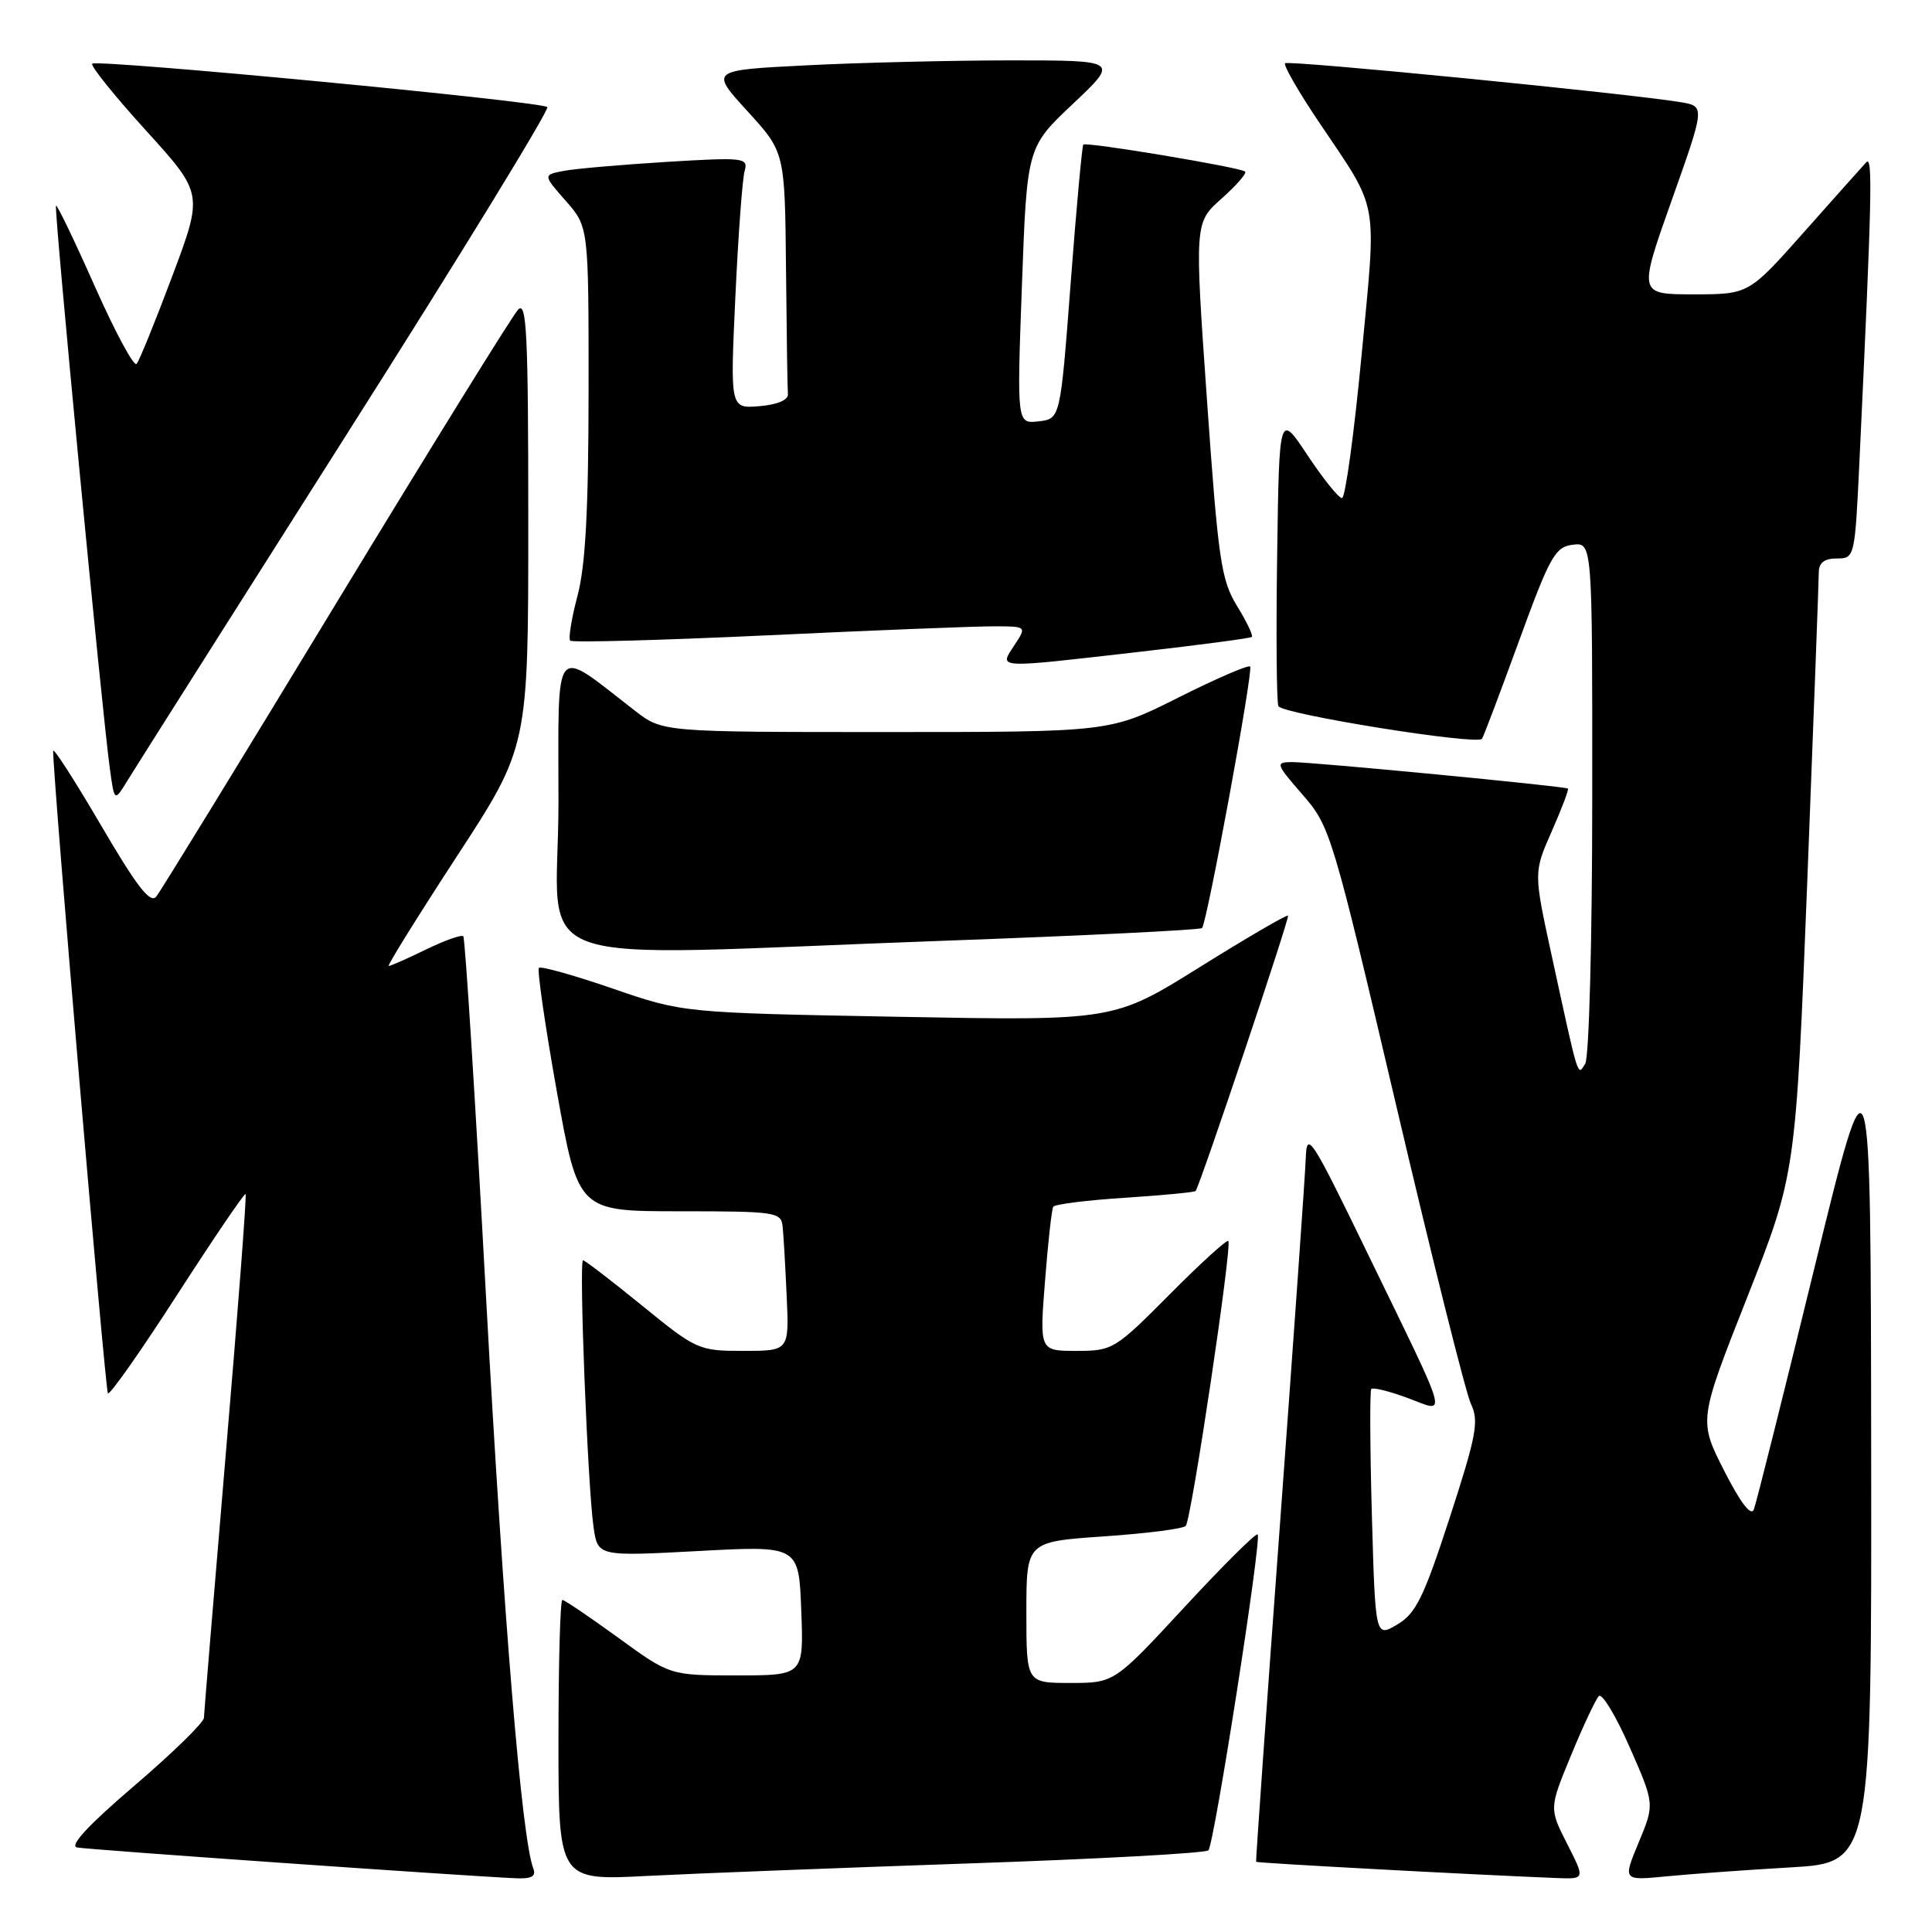 <?xml version="1.0" encoding="UTF-8" standalone="no"?>
<!DOCTYPE svg PUBLIC "-//W3C//DTD SVG 1.1//EN" "http://www.w3.org/Graphics/SVG/1.1/DTD/svg11.dtd" >
<svg xmlns="http://www.w3.org/2000/svg" xmlns:xlink="http://www.w3.org/1999/xlink" version="1.1" viewBox="0 0 256 256">
 <g >
 <path fill="currentColor"
d=" M 70.66 247.57 C 69.13 243.58 66.74 214.67 64.41 172.00 C 62.99 145.88 61.63 124.30 61.39 124.06 C 61.15 123.82 58.93 124.61 56.45 125.81 C 53.97 127.02 51.75 128.00 51.50 128.00 C 51.26 128.00 55.32 121.47 60.53 113.48 C 70.00 98.96 70.00 98.96 70.00 69.27 C 70.00 44.16 69.79 39.80 68.64 41.04 C 67.89 41.84 57.03 59.38 44.51 80.00 C 32.00 100.62 21.28 118.09 20.71 118.80 C 19.92 119.79 18.13 117.48 13.35 109.30 C 9.87 103.36 7.03 98.95 7.04 99.50 C 7.08 103.86 13.95 184.28 14.30 184.63 C 14.55 184.88 18.70 178.98 23.51 171.51 C 28.33 164.04 32.39 158.06 32.54 158.22 C 32.70 158.37 31.52 173.80 29.93 192.50 C 28.35 211.20 27.04 227.01 27.02 227.62 C 27.01 228.24 22.86 232.29 17.80 236.62 C 11.69 241.84 9.14 244.60 10.22 244.80 C 11.69 245.09 61.54 248.58 68.36 248.88 C 70.46 248.97 71.07 248.62 70.66 247.57 Z  M 128.50 246.91 C 145.55 246.33 159.78 245.55 160.12 245.18 C 160.90 244.32 167.21 203.88 166.65 203.32 C 166.42 203.09 162.06 207.43 156.95 212.95 C 147.65 223.00 147.65 223.00 141.83 223.00 C 136.00 223.00 136.00 223.00 136.00 213.64 C 136.00 204.29 136.00 204.29 146.25 203.58 C 151.89 203.20 156.78 202.57 157.12 202.19 C 157.86 201.37 163.30 164.97 162.76 164.43 C 162.56 164.23 159.05 167.42 154.97 171.53 C 147.75 178.80 147.42 179.00 142.65 179.00 C 137.74 179.00 137.74 179.00 138.47 169.75 C 138.86 164.66 139.36 160.23 139.56 159.90 C 139.77 159.57 144.05 159.03 149.07 158.71 C 154.10 158.38 158.31 157.98 158.43 157.81 C 159.07 156.89 170.92 121.58 170.67 121.33 C 170.50 121.17 165.24 124.24 158.97 128.15 C 147.57 135.26 147.57 135.26 119.04 134.73 C 90.50 134.20 90.50 134.20 81.19 130.99 C 76.07 129.23 71.67 127.99 71.41 128.25 C 71.16 128.51 72.22 135.87 73.78 144.61 C 76.62 160.50 76.62 160.50 90.06 160.50 C 102.77 160.50 103.51 160.61 103.70 162.50 C 103.82 163.60 104.06 167.76 104.24 171.75 C 104.57 179.00 104.57 179.00 98.50 179.00 C 92.58 179.00 92.28 178.86 85.08 173.00 C 81.03 169.70 77.51 167.00 77.26 167.00 C 76.69 167.00 77.87 196.99 78.65 202.36 C 79.21 206.23 79.21 206.23 92.53 205.52 C 105.85 204.80 105.85 204.80 106.17 213.40 C 106.50 222.00 106.50 222.00 97.64 222.00 C 88.78 222.00 88.78 222.00 81.91 217.00 C 78.12 214.25 74.80 212.00 74.52 212.00 C 74.23 212.00 74.00 220.36 74.00 230.59 C 74.00 249.18 74.00 249.18 85.75 248.57 C 92.21 248.24 111.45 247.50 128.50 246.91 Z  M 207.65 244.31 C 205.27 239.62 205.27 239.62 208.18 232.57 C 209.78 228.69 211.43 225.17 211.86 224.74 C 212.28 224.32 214.12 227.36 215.94 231.51 C 219.25 239.04 219.25 239.04 217.14 244.12 C 215.03 249.19 215.03 249.19 220.77 248.63 C 223.92 248.32 231.34 247.78 237.25 247.44 C 248.00 246.81 248.00 246.81 247.94 192.15 C 247.88 137.50 247.88 137.50 240.42 168.00 C 236.33 184.78 232.71 199.18 232.40 200.00 C 232.03 200.97 230.65 199.17 228.45 194.86 C 225.08 188.21 225.08 188.21 231.52 171.88 C 237.95 155.55 237.95 155.55 239.48 116.61 C 240.31 95.20 241.00 76.85 241.00 75.84 C 241.00 74.57 241.74 74.00 243.39 74.00 C 245.75 74.00 245.78 73.86 246.38 61.25 C 248.04 26.14 248.17 20.55 247.29 21.50 C 246.78 22.05 243.07 26.21 239.04 30.75 C 231.72 39.00 231.72 39.00 224.40 39.00 C 217.09 39.00 217.09 39.00 221.51 26.54 C 225.93 14.08 225.93 14.08 222.71 13.54 C 215.80 12.39 170.71 7.95 170.28 8.38 C 170.03 8.63 172.05 12.14 174.76 16.17 C 182.83 28.17 182.42 25.94 180.41 47.13 C 179.42 57.51 178.26 66.00 177.82 66.00 C 177.38 66.00 175.33 63.45 173.26 60.33 C 169.50 54.67 169.50 54.67 169.23 73.55 C 169.08 83.94 169.15 92.94 169.39 93.56 C 169.79 94.61 195.65 98.76 196.37 97.90 C 196.55 97.68 198.74 91.88 201.25 85.00 C 205.37 73.70 206.06 72.47 208.40 72.18 C 211.00 71.87 211.00 71.87 210.98 105.68 C 210.98 124.41 210.56 140.15 210.05 140.95 C 209.01 142.60 209.25 143.37 205.59 126.54 C 203.21 115.59 203.21 115.59 205.62 110.14 C 206.94 107.14 207.91 104.60 207.76 104.49 C 207.36 104.18 173.84 100.96 171.18 100.98 C 168.97 101.00 169.04 101.21 172.60 105.30 C 176.26 109.51 176.53 110.38 185.02 146.55 C 189.79 166.87 194.24 184.65 194.92 186.06 C 195.99 188.29 195.63 190.24 192.10 201.08 C 188.65 211.69 187.61 213.80 185.14 215.26 C 182.24 216.97 182.24 216.97 181.78 200.74 C 181.53 191.81 181.50 184.30 181.70 184.05 C 181.90 183.80 184.06 184.33 186.49 185.23 C 191.84 187.21 192.31 188.94 181.17 166.00 C 173.70 150.60 173.15 149.77 173.02 153.50 C 172.94 155.70 171.40 177.52 169.60 202.00 C 167.80 226.48 166.38 246.59 166.44 246.70 C 166.54 246.86 194.76 248.39 206.27 248.85 C 210.04 249.00 210.04 249.00 207.65 244.31 Z  M 125.20 124.65 C 143.74 123.98 159.07 123.22 159.28 122.97 C 159.97 122.11 166.10 88.77 165.65 88.32 C 165.41 88.07 161.12 89.93 156.12 92.44 C 147.04 97.00 147.04 97.00 117.41 97.00 C 87.79 97.00 87.79 97.00 84.14 94.18 C 73.12 85.66 74.00 84.59 74.00 106.43 C 74.00 129.04 67.49 126.73 125.20 124.65 Z  M 45.89 57.63 C 60.86 34.06 72.84 14.51 72.52 14.19 C 71.76 13.43 12.85 7.82 12.22 8.44 C 11.96 8.71 15.16 12.69 19.34 17.29 C 26.93 25.65 26.93 25.65 22.83 36.58 C 20.58 42.58 18.45 47.83 18.10 48.22 C 17.74 48.62 15.26 44.00 12.57 37.96 C 9.89 31.92 7.57 27.10 7.42 27.25 C 7.12 27.54 13.52 94.41 14.56 101.88 C 15.16 106.26 15.16 106.26 16.92 103.38 C 17.89 101.80 30.93 81.21 45.89 57.63 Z  M 151.00 86.37 C 158.97 85.46 165.67 84.57 165.87 84.40 C 166.08 84.23 165.20 82.38 163.91 80.29 C 161.81 76.86 161.42 74.25 159.93 53.00 C 158.28 29.50 158.28 29.50 161.87 26.31 C 163.84 24.56 165.24 22.95 164.98 22.73 C 164.27 22.16 143.90 18.76 143.54 19.16 C 143.38 19.35 142.62 27.60 141.87 37.50 C 140.50 55.50 140.50 55.50 137.62 55.83 C 134.74 56.16 134.74 56.16 135.41 37.83 C 136.08 19.50 136.08 19.50 142.18 13.75 C 148.27 8.00 148.27 8.00 133.89 8.00 C 125.97 8.01 113.78 8.30 106.79 8.66 C 94.08 9.30 94.08 9.30 99.04 14.73 C 104.00 20.16 104.00 20.16 104.15 35.58 C 104.23 44.06 104.34 51.56 104.40 52.25 C 104.46 53.00 102.96 53.63 100.63 53.82 C 96.75 54.14 96.75 54.14 97.44 39.32 C 97.82 31.17 98.37 23.67 98.67 22.65 C 99.17 20.90 98.60 20.83 88.35 21.45 C 82.38 21.82 76.25 22.35 74.72 22.64 C 71.94 23.17 71.94 23.17 74.97 26.62 C 78.00 30.07 78.00 30.07 77.99 51.78 C 77.98 67.56 77.58 74.99 76.52 78.95 C 75.73 81.95 75.29 84.63 75.56 84.89 C 75.83 85.16 87.62 84.84 101.77 84.18 C 115.92 83.51 129.42 82.98 131.77 82.99 C 136.05 83.00 136.05 83.00 134.41 85.50 C 132.37 88.62 131.69 88.58 151.00 86.37 Z "/>
</g>
</svg>